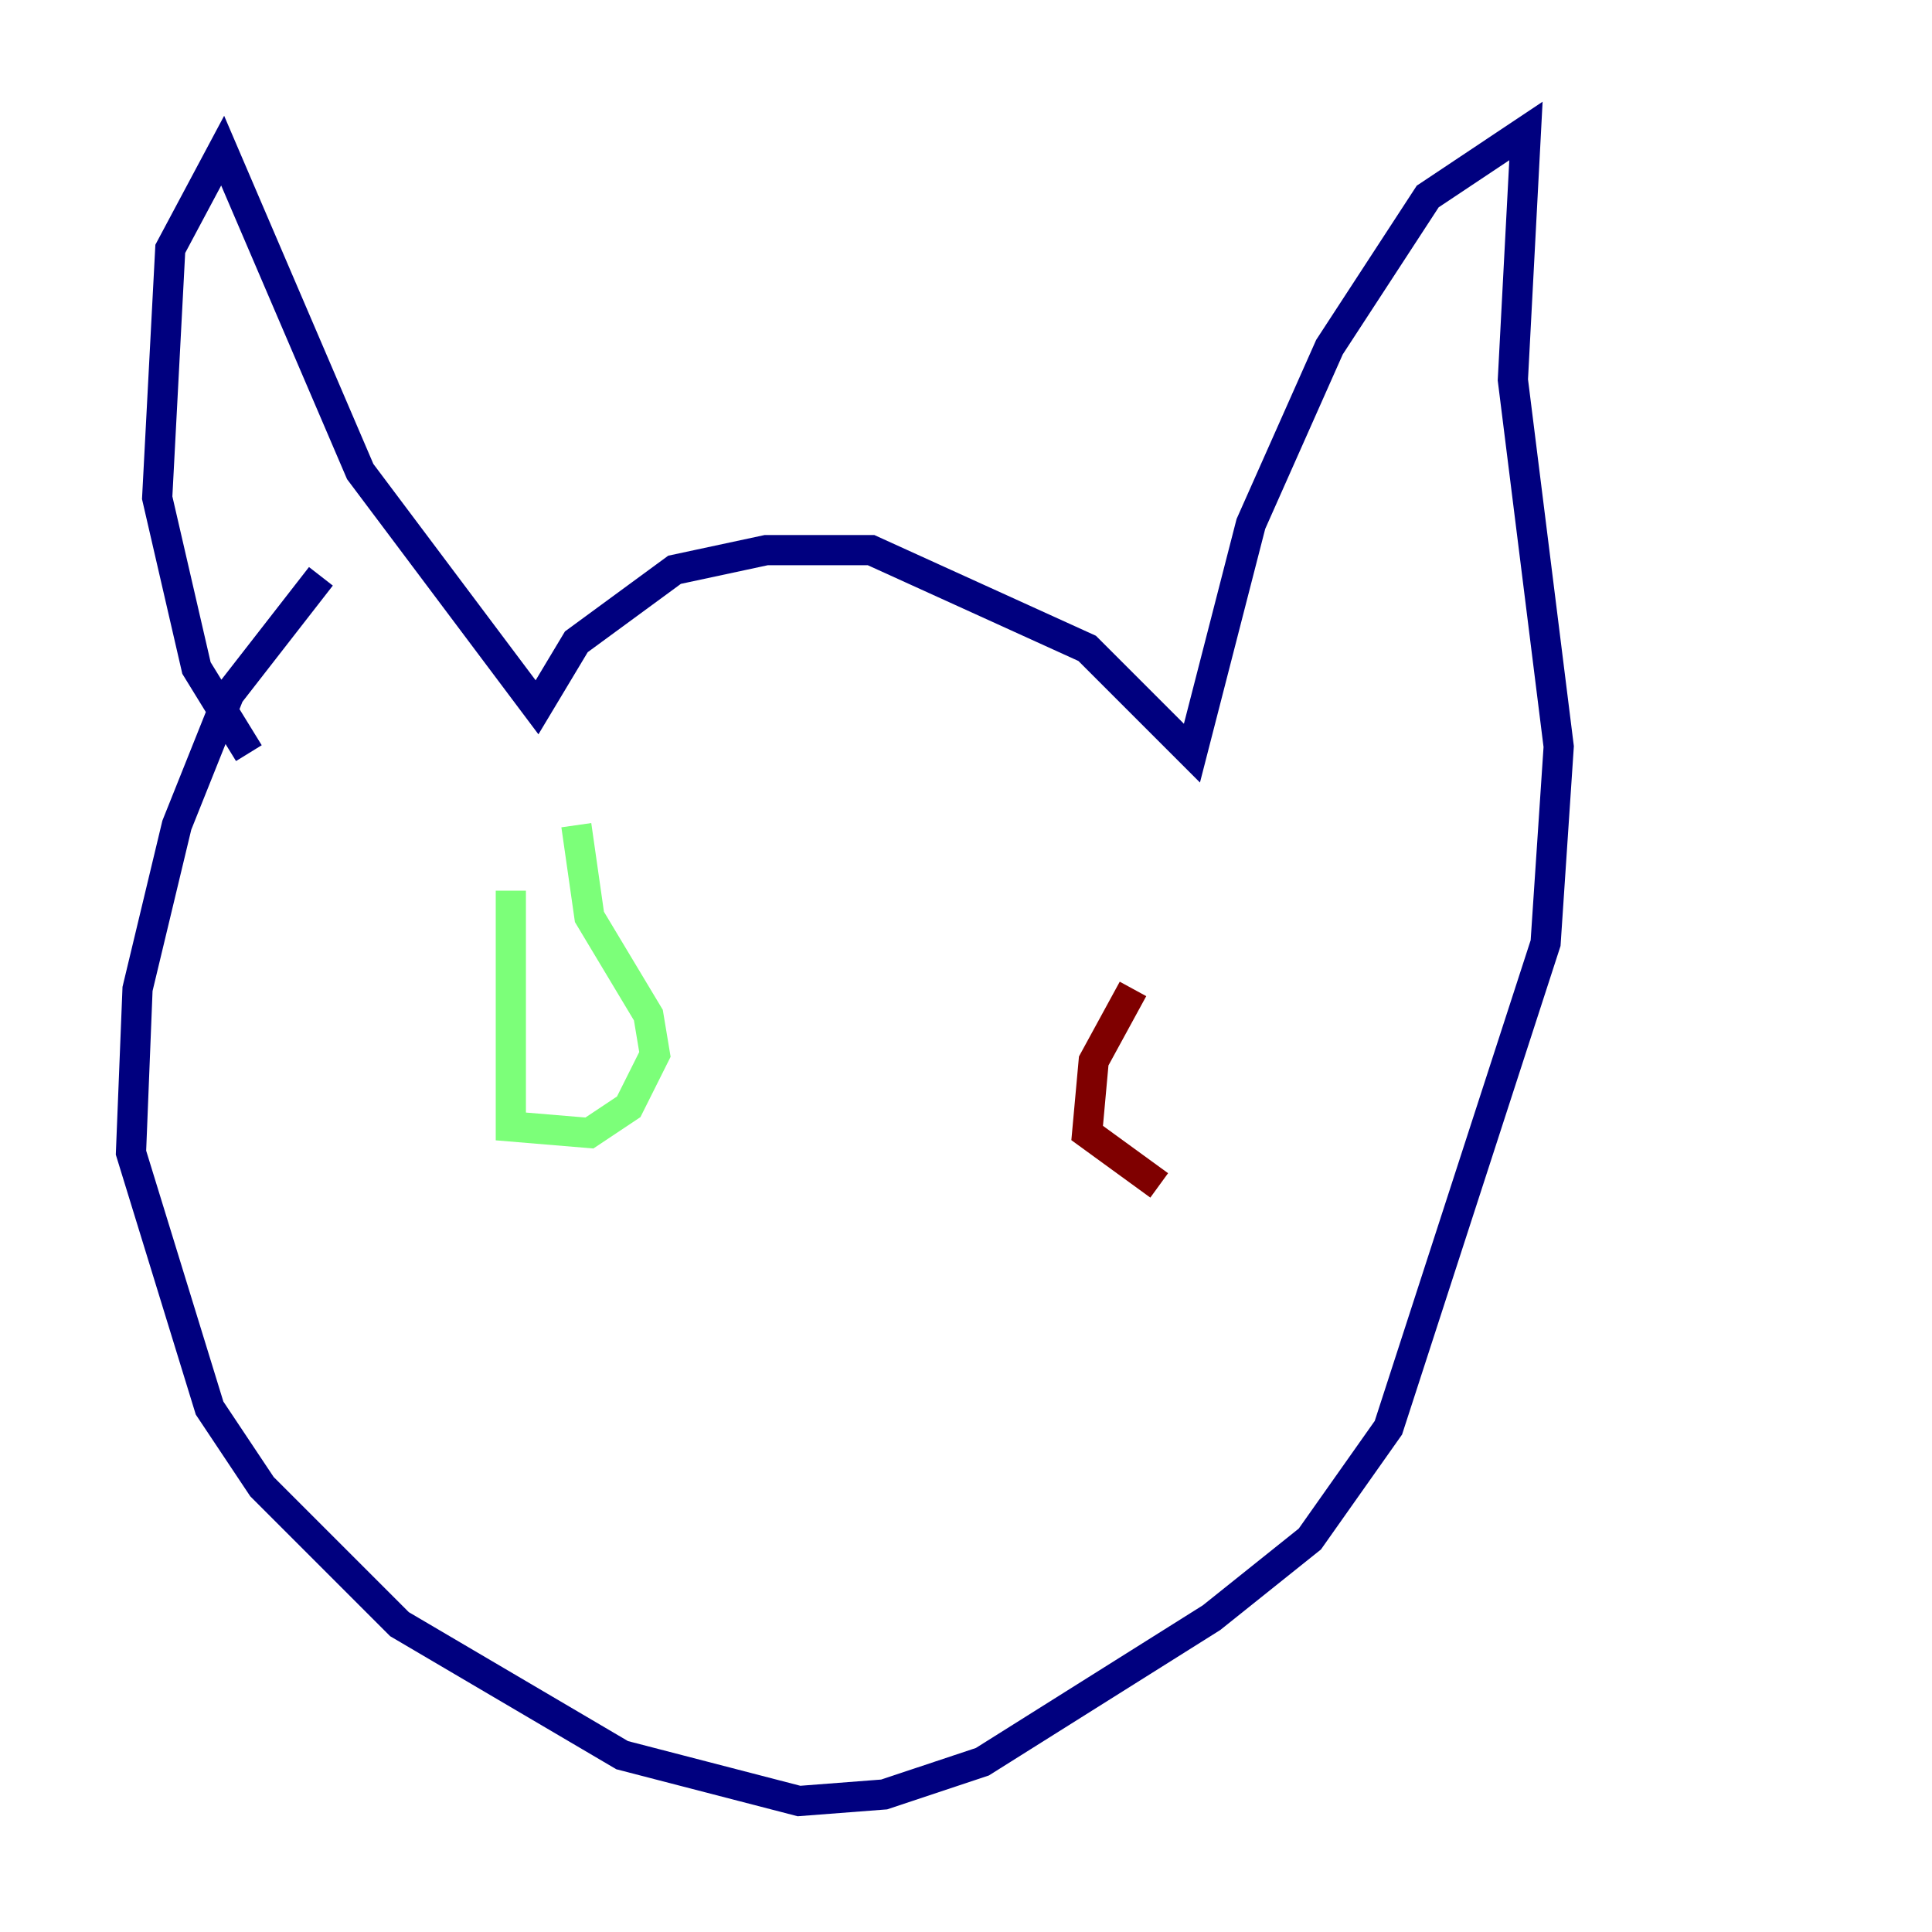 <?xml version="1.0" encoding="utf-8" ?>
<svg baseProfile="tiny" height="128" version="1.2" viewBox="0,0,128,128" width="128" xmlns="http://www.w3.org/2000/svg" xmlns:ev="http://www.w3.org/2001/xml-events" xmlns:xlink="http://www.w3.org/1999/xlink"><defs /><polyline fill="none" points="16.488,49.898 13.017,44.258 10.414,32.976 11.281,16.488 14.752,9.98 23.864,31.241 35.58,46.861 38.183,42.522 44.691,37.749 50.766,36.447 57.709,36.447 72.027,42.956 78.969,49.898 82.875,34.712 88.081,22.997 94.59,13.017 101.098,8.678 100.231,25.166 103.268,49.464 102.4,62.481 91.986,94.59 86.78,101.966 80.271,107.173 65.085,116.719 58.576,118.888 52.936,119.322 41.22,116.285 26.468,107.607 17.356,98.495 13.885,93.288 8.678,76.366 9.112,65.519 11.715,54.671 15.186,45.993 21.261,38.183" stroke="#00007f" stroke-width="2" /><polyline fill="none" points="33.844,59.01 33.844,74.63 39.051,75.064 41.654,73.329 43.39,69.858 42.956,67.254 39.051,60.746 38.183,54.671" stroke="#7cff79" stroke-width="2" /><polyline fill="none" points="75.064,65.519 72.461,70.291 72.027,75.064 76.8,78.536" stroke="#7f0000" stroke-width="2" /></svg>